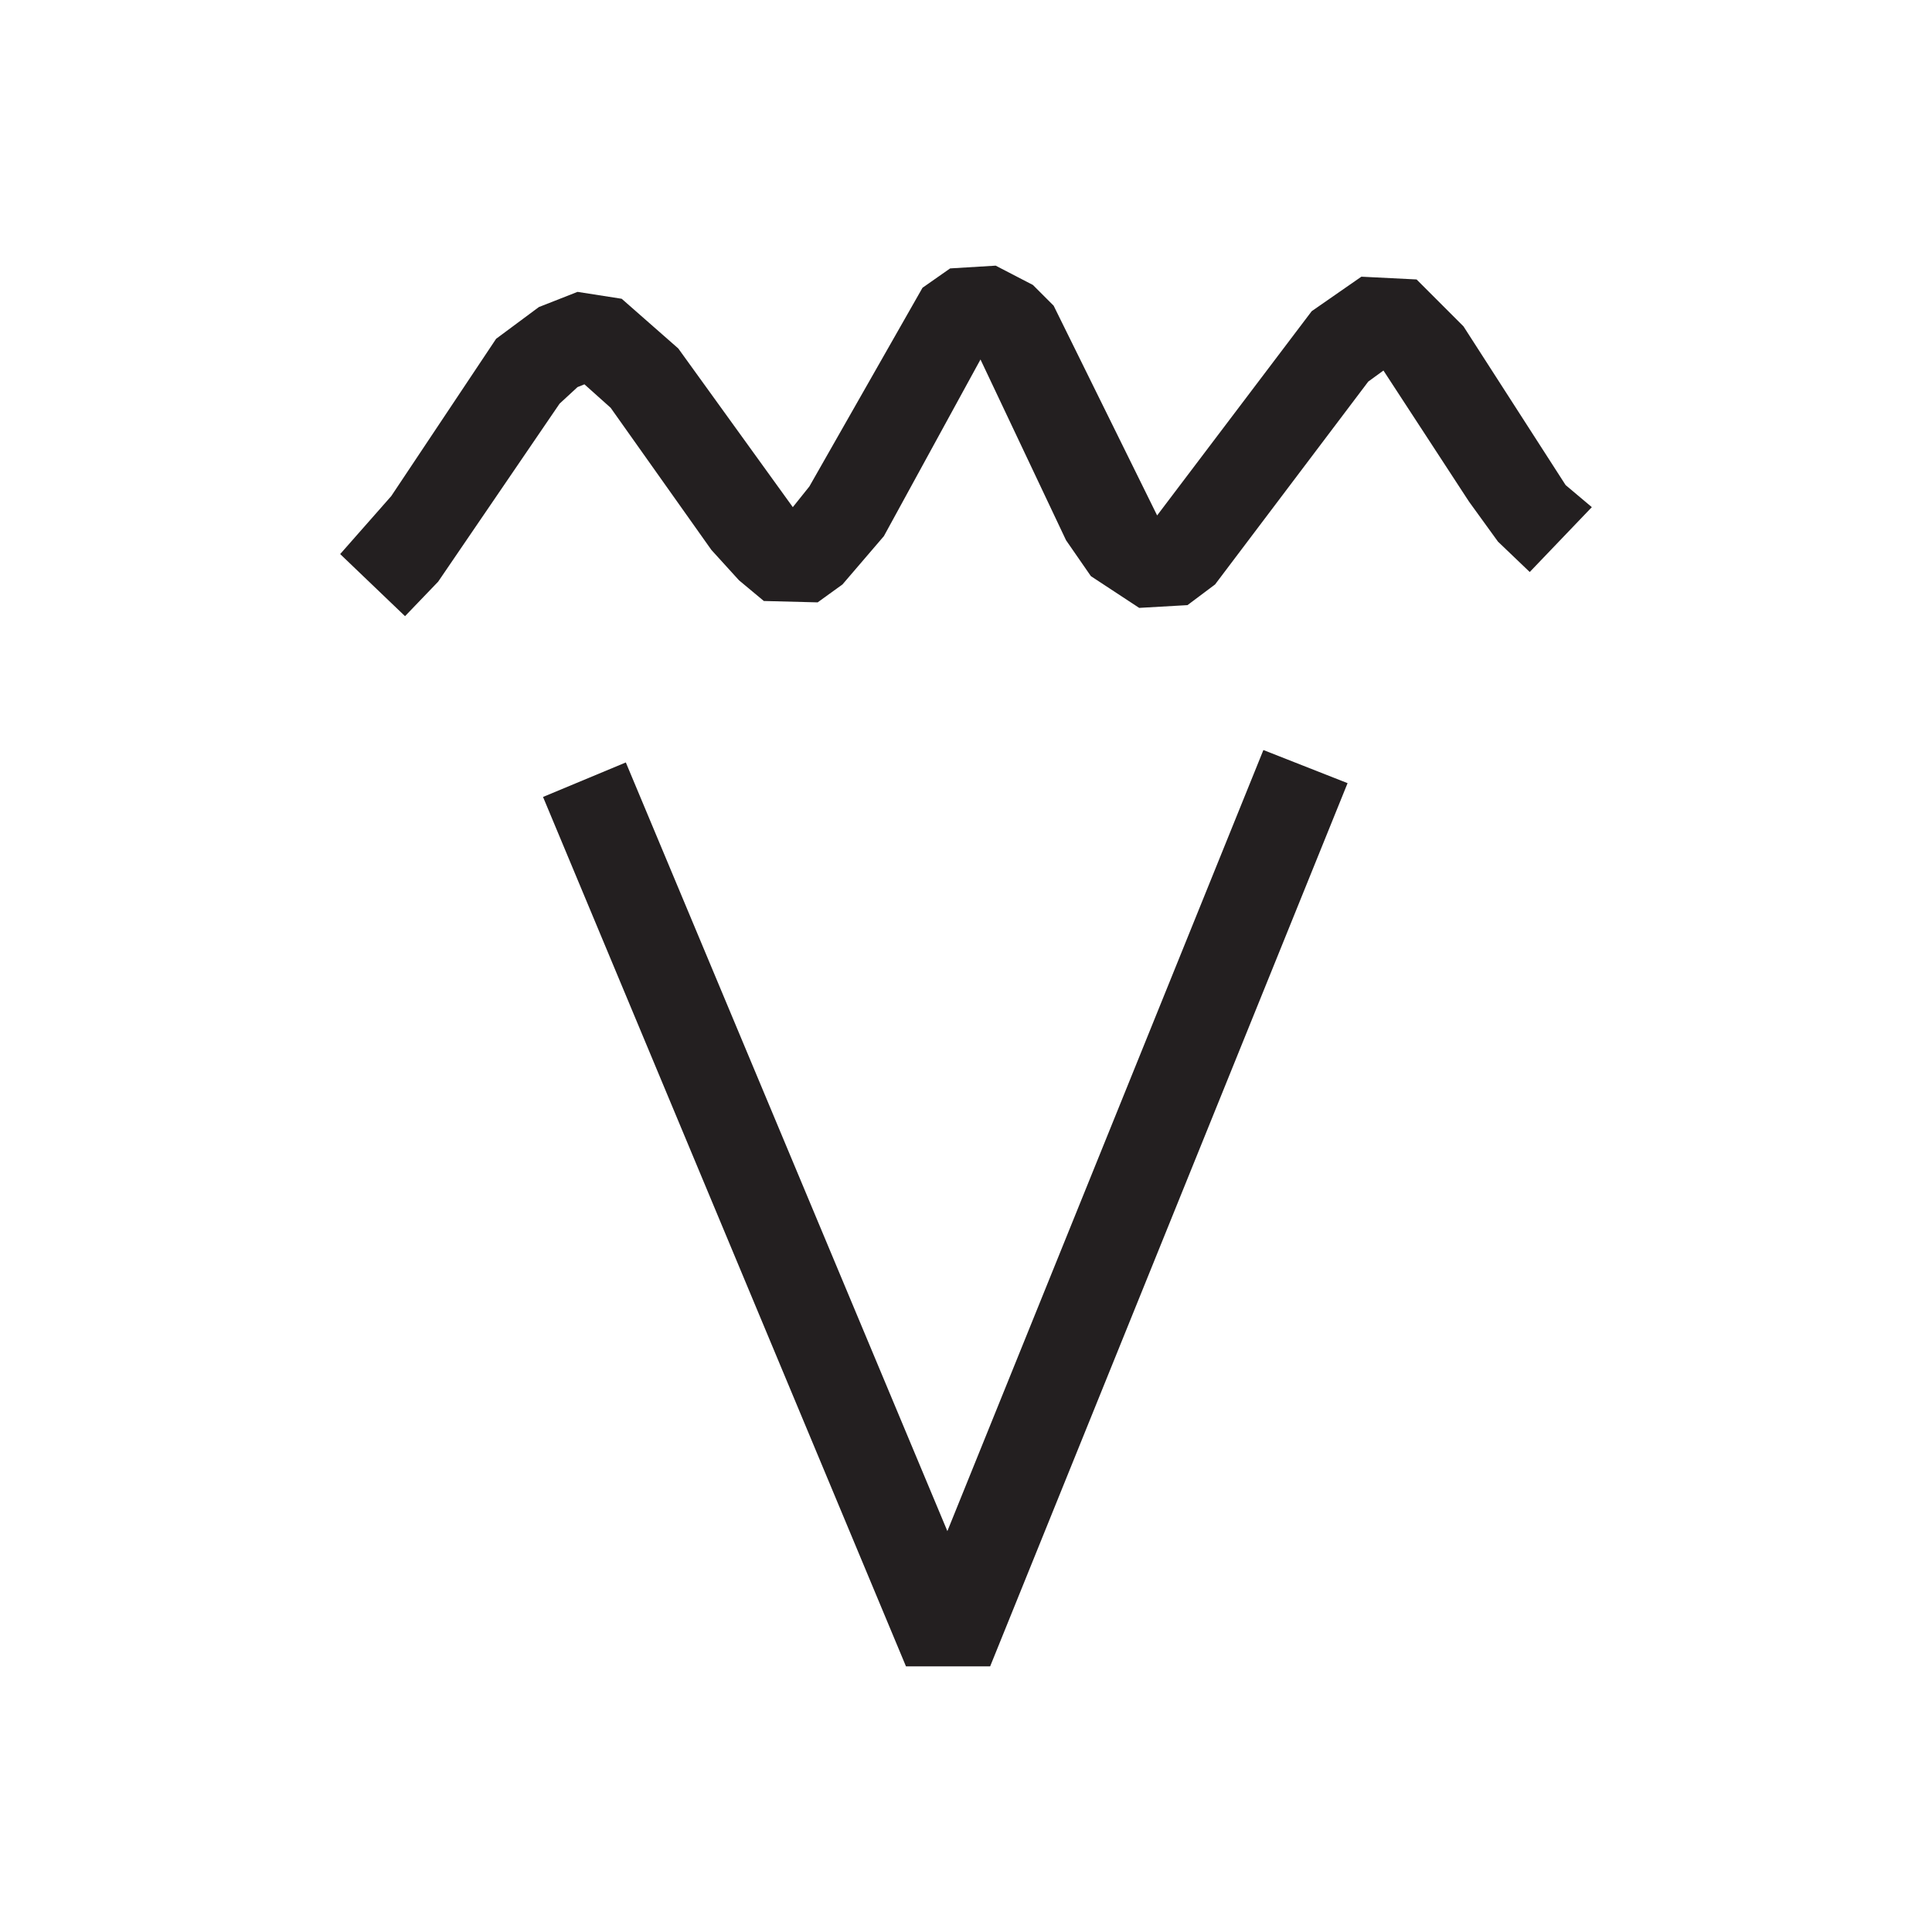 <svg width="14" height="14" viewBox="0 0 14 14" fill="none" xmlns="http://www.w3.org/2000/svg">
<path d="M6.565 12.075L3.935 5.775L4.535 5.525L6.865 11.095L9.155 5.435L9.765 5.675L7.175 12.075H6.565Z" fill="#231F20"/>
<path d="M2.935 4.465L2.465 4.015L2.835 3.595L3.595 2.455L3.905 2.225L4.185 2.115L4.505 2.165L4.915 2.525L5.745 3.675L5.865 3.525L6.685 2.085L6.885 1.945L7.215 1.925L7.485 2.065L7.635 2.215L8.385 3.735L9.505 2.255L9.865 2.005L10.265 2.025L10.605 2.365L11.345 3.515L11.535 3.675L11.085 4.145L10.855 3.925L10.645 3.635L10.025 2.685L9.915 2.765L8.805 4.235L8.605 4.385L8.255 4.405L7.905 4.175L7.725 3.915L7.105 2.605L6.405 3.885L6.105 4.235L5.925 4.365L5.535 4.355L5.355 4.205L5.155 3.985L4.425 2.955L4.235 2.785L4.185 2.805L4.055 2.925L3.175 4.215L2.935 4.465Z" fill="#231F20"/>
</svg>
